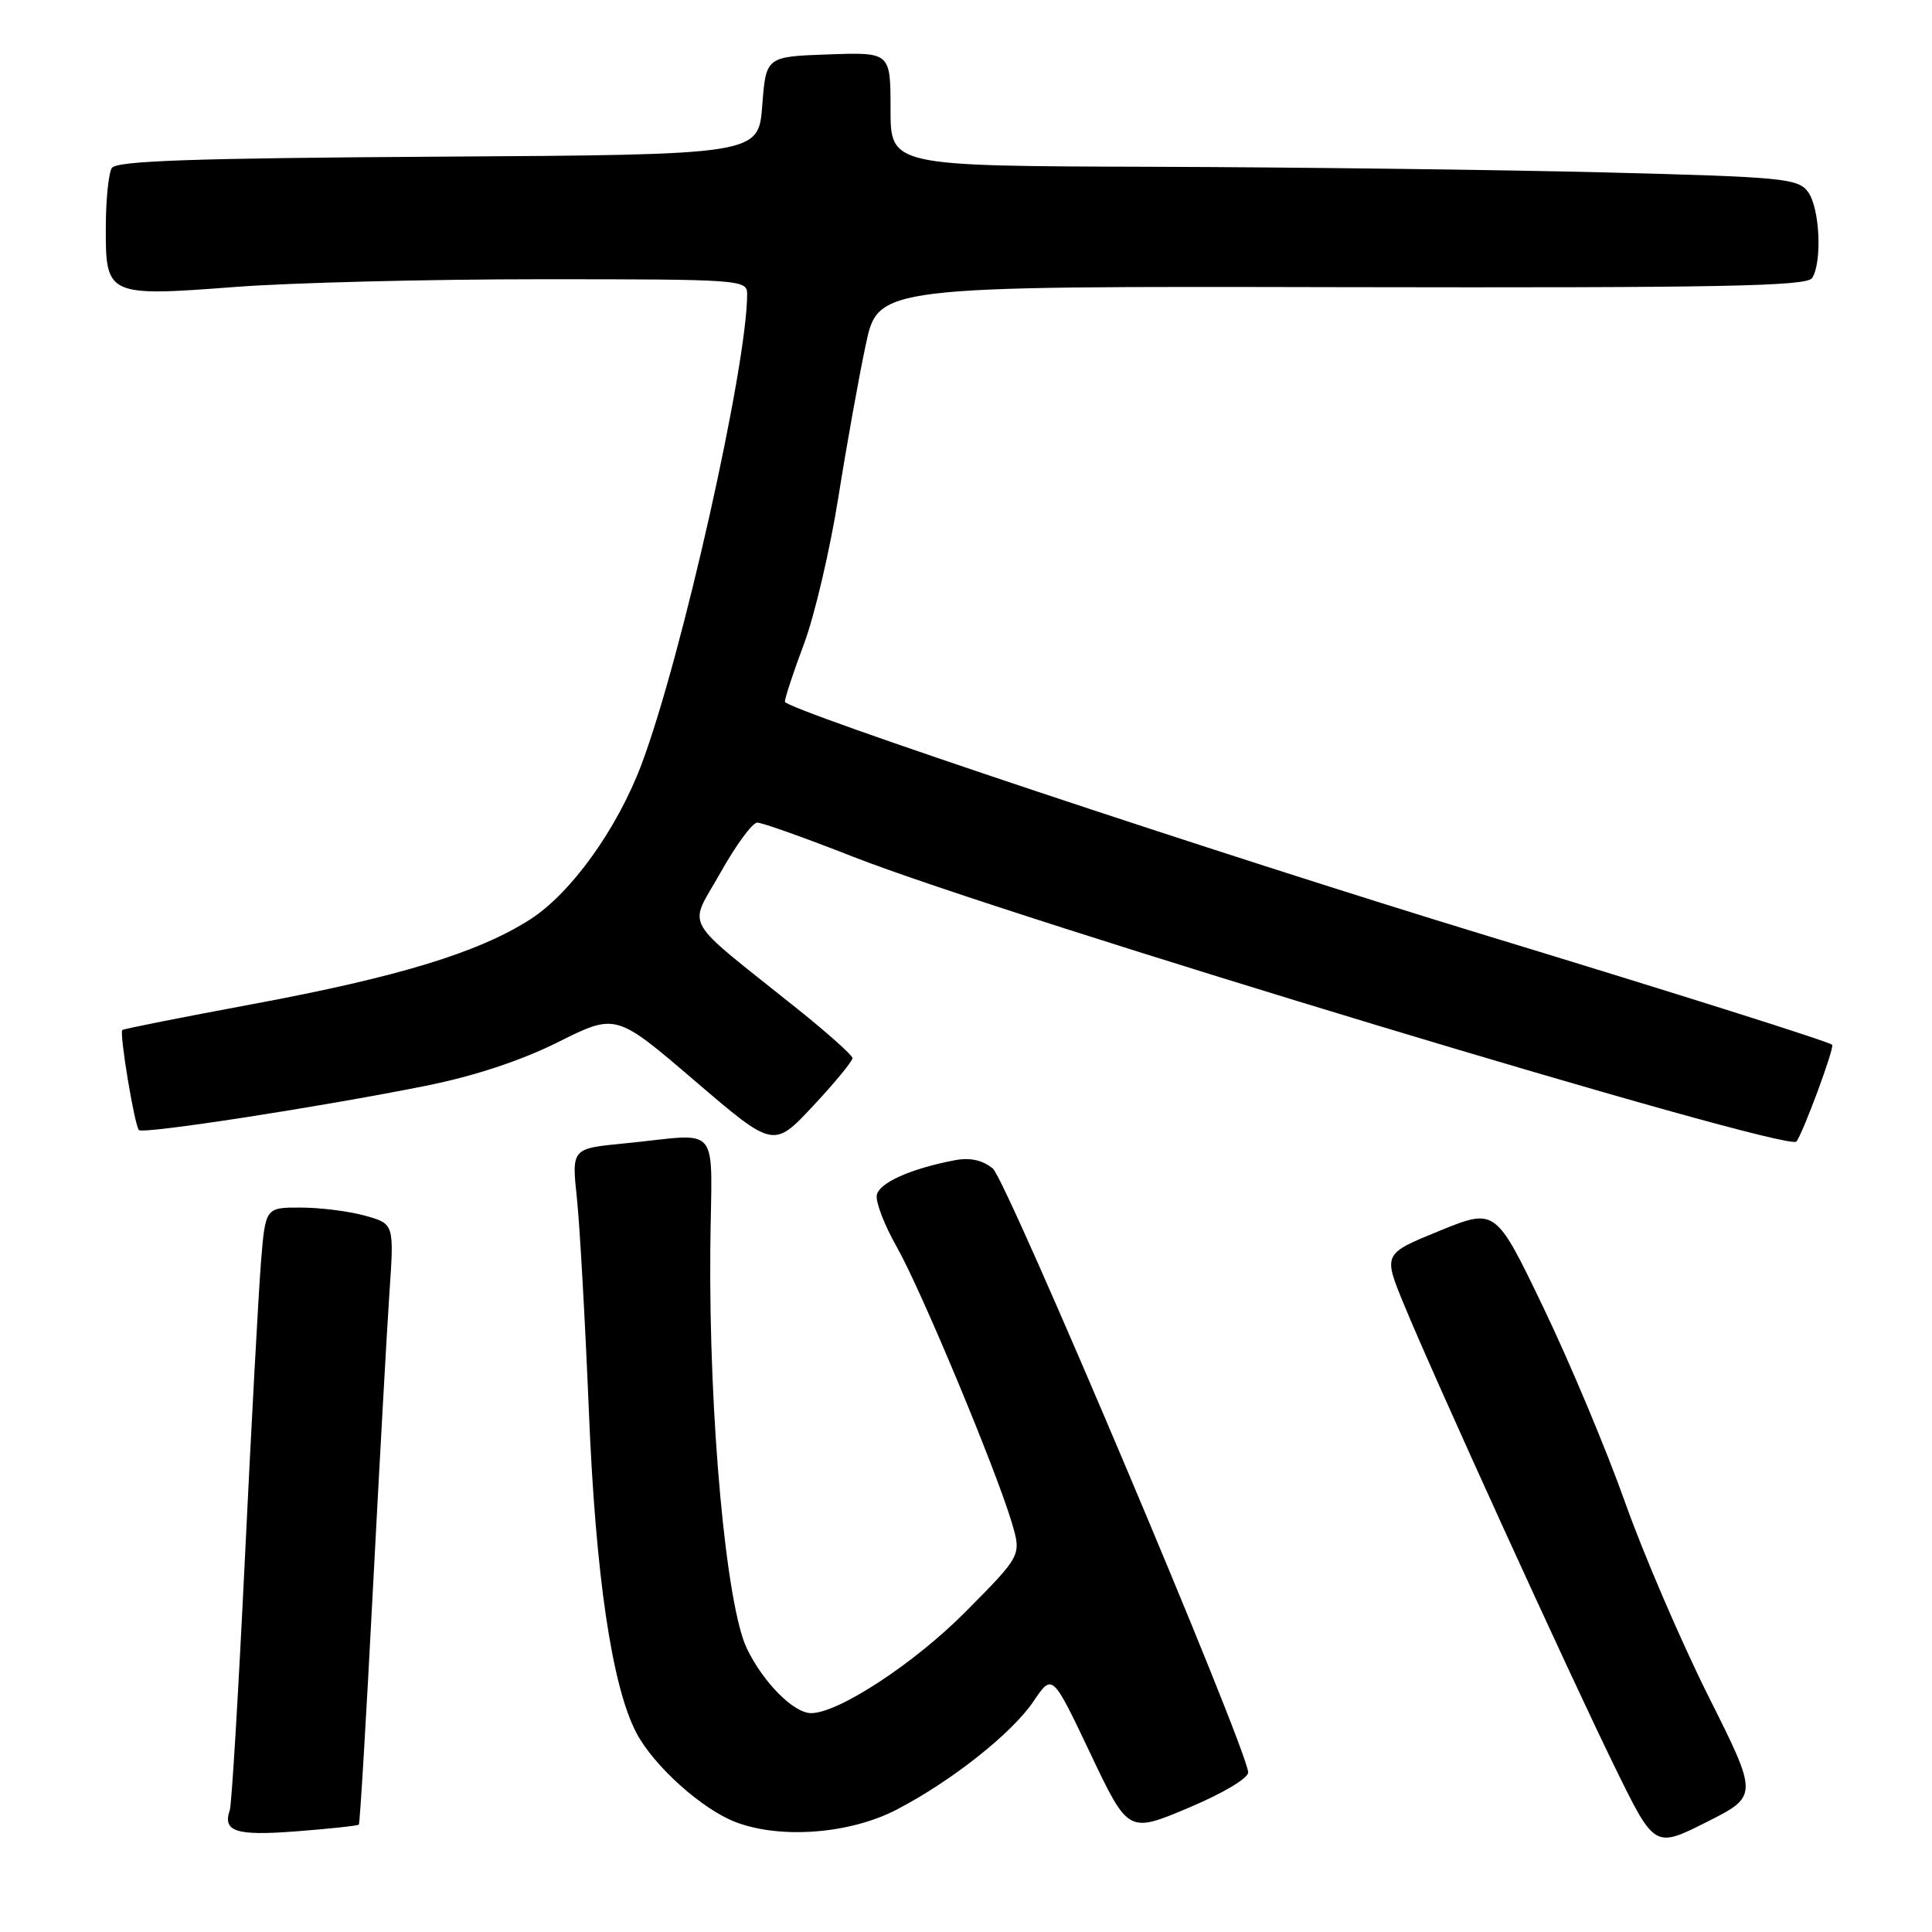 <?xml version="1.0" encoding="UTF-8" standalone="no"?>
<!DOCTYPE svg PUBLIC "-//W3C//DTD SVG 1.1//EN" "http://www.w3.org/Graphics/SVG/1.1/DTD/svg11.dtd" >
<svg xmlns="http://www.w3.org/2000/svg" xmlns:xlink="http://www.w3.org/1999/xlink" version="1.1" viewBox="0 0 256 256">
 <g >
 <path fill="currentColor"
d=" M 226.37 224.75 C 222.73 217.47 217.75 205.89 215.31 199.01 C 212.87 192.13 208.01 180.55 204.52 173.28 C 198.17 160.07 198.17 160.07 190.72 163.10 C 183.27 166.14 183.27 166.14 186.02 172.82 C 189.94 182.37 207.81 221.57 214.00 234.20 C 219.24 244.90 219.24 244.90 226.12 241.44 C 233.00 237.97 233.00 237.97 226.37 224.75 Z  M 47.55 241.77 C 47.69 241.62 48.52 227.78 49.39 211.00 C 50.27 194.22 51.26 176.37 51.60 171.33 C 52.23 162.16 52.23 162.16 48.36 161.08 C 46.24 160.49 42.40 160.01 39.84 160.01 C 35.17 160.00 35.17 160.00 34.58 167.25 C 34.26 171.24 33.30 188.90 32.45 206.50 C 31.60 224.10 30.70 239.10 30.45 239.84 C 29.47 242.71 31.25 243.28 39.29 242.66 C 43.69 242.32 47.41 241.92 47.55 241.77 Z  M 118.80 239.79 C 126.07 236.02 134.11 229.66 136.97 225.40 C 139.44 221.74 139.44 221.74 144.47 232.33 C 149.50 242.91 149.50 242.91 157.50 239.54 C 162.08 237.61 165.45 235.60 165.39 234.83 C 165.10 231.31 133.38 156.32 131.55 154.83 C 130.17 153.71 128.52 153.35 126.50 153.74 C 120.65 154.86 116.50 156.72 116.18 158.35 C 116.00 159.26 117.20 162.36 118.84 165.25 C 122.05 170.91 132.00 194.77 134.08 201.80 C 135.35 206.10 135.35 206.10 127.92 213.59 C 121.19 220.38 111.10 227.00 107.48 227.00 C 105.17 227.00 101.16 222.97 98.97 218.45 C 96.21 212.74 93.92 187.73 94.12 165.50 C 94.28 148.34 95.84 150.24 82.62 151.52 C 75.74 152.19 75.74 152.19 76.45 158.84 C 76.83 162.50 77.54 175.18 78.03 187.00 C 78.92 208.83 81.08 223.42 84.32 229.61 C 86.62 233.99 93.04 239.76 97.51 241.45 C 103.47 243.71 112.62 243.00 118.80 239.79 Z  M 112.96 140.20 C 112.94 139.82 109.68 136.90 105.71 133.72 C 90.04 121.17 91.21 123.23 95.45 115.66 C 97.50 112.00 99.70 109.00 100.34 109.00 C 100.99 109.00 106.69 111.03 113.01 113.51 C 133.22 121.45 236.79 152.72 238.03 151.26 C 238.87 150.25 243.12 138.79 242.77 138.44 C 242.34 138.02 222.64 131.79 197.00 123.98 C 161.92 113.30 104.00 93.99 104.00 92.98 C 104.00 92.49 105.14 89.03 106.54 85.30 C 107.94 81.56 109.97 72.88 111.07 66.00 C 112.16 59.12 113.80 49.99 114.71 45.71 C 116.36 37.92 116.36 37.92 177.82 38.05 C 228.15 38.15 239.43 37.93 240.12 36.84 C 241.47 34.71 241.13 27.56 239.58 25.44 C 238.26 23.64 236.34 23.45 212.83 22.85 C 198.90 22.50 171.86 22.16 152.75 22.10 C 118.00 22.00 118.00 22.00 118.00 14.46 C 118.00 6.92 118.00 6.92 109.75 7.21 C 101.50 7.50 101.50 7.50 101.00 14.00 C 100.50 20.50 100.50 20.50 58.05 20.76 C 25.62 20.96 15.42 21.31 14.82 22.26 C 14.38 22.94 14.02 26.52 14.02 30.21 C 13.99 39.20 14.25 39.31 31.21 38.02 C 38.52 37.46 56.76 37.00 71.75 37.00 C 98.19 37.00 99.00 37.06 99.00 38.97 C 99.00 48.50 90.34 87.06 85.02 101.24 C 81.80 109.82 75.66 118.37 70.23 121.84 C 63.37 126.23 52.73 129.47 33.48 133.05 C 24.14 134.79 16.37 136.33 16.21 136.48 C 15.79 136.86 17.83 149.17 18.41 149.74 C 18.97 150.30 42.33 146.70 56.40 143.88 C 62.79 142.60 69.02 140.55 73.96 138.08 C 81.61 134.26 81.61 134.26 92.06 143.21 C 102.50 152.15 102.50 152.15 107.75 146.53 C 110.64 143.44 112.98 140.59 112.96 140.20 Z "/>
</g>
</svg>